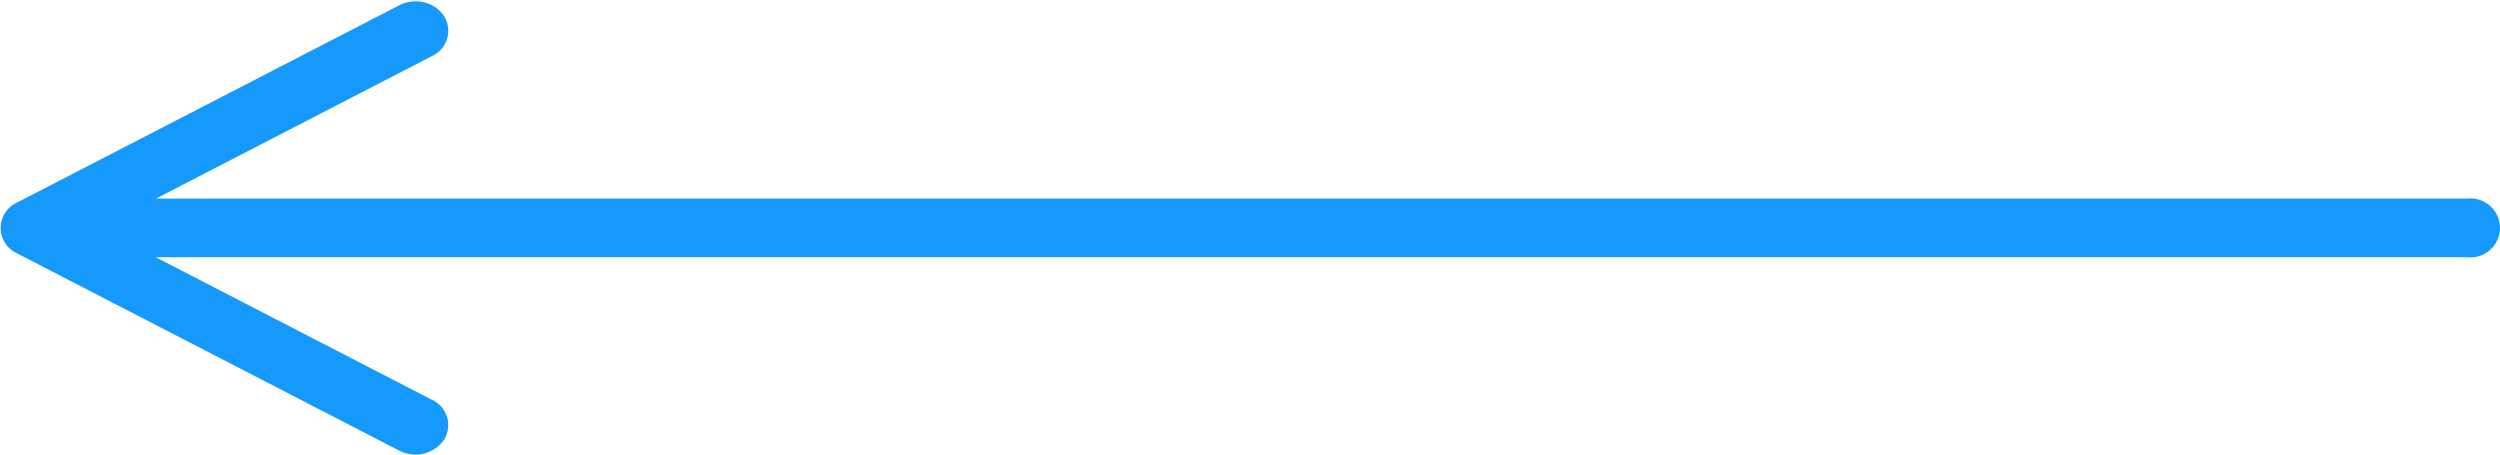 <svg xmlns="http://www.w3.org/2000/svg" xmlns:xlink="http://www.w3.org/1999/xlink" width="55" height="10" viewBox="0 0 55 10">
  <defs>
    <clipPath id="clip-path">
      <rect id="Rectangle_9" data-name="Rectangle 9" width="55" height="10" fill="#1599fc"/>
    </clipPath>
  </defs>
  <g id="arrow" transform="translate(581.999 489.526) rotate(180)">
    <g id="Group_60" data-name="Group 60" transform="translate(526.999 479.526)">
      <g id="Group_59" data-name="Group 59" transform="translate(0 0)" clip-path="url(#clip-path)">
        <path id="Path_41" data-name="Path 41" d="M603.624,481.426l-8.407-4.339a.77.77,0,0,0-.985.236.61.61,0,0,0,.264.881l6.077,3.137H549.721a.649.649,0,1,0,0,1.29h50.847l-6.072,3.135a.609.609,0,0,0-.264.881.741.741,0,0,0,.625.323.784.784,0,0,0,.36-.087l8.407-4.339a.613.613,0,0,0,0-1.117Zm0,0" transform="translate(-548.999 -477)" fill="#1599fc"/>
      </g>
    </g>
  </g>
</svg>
